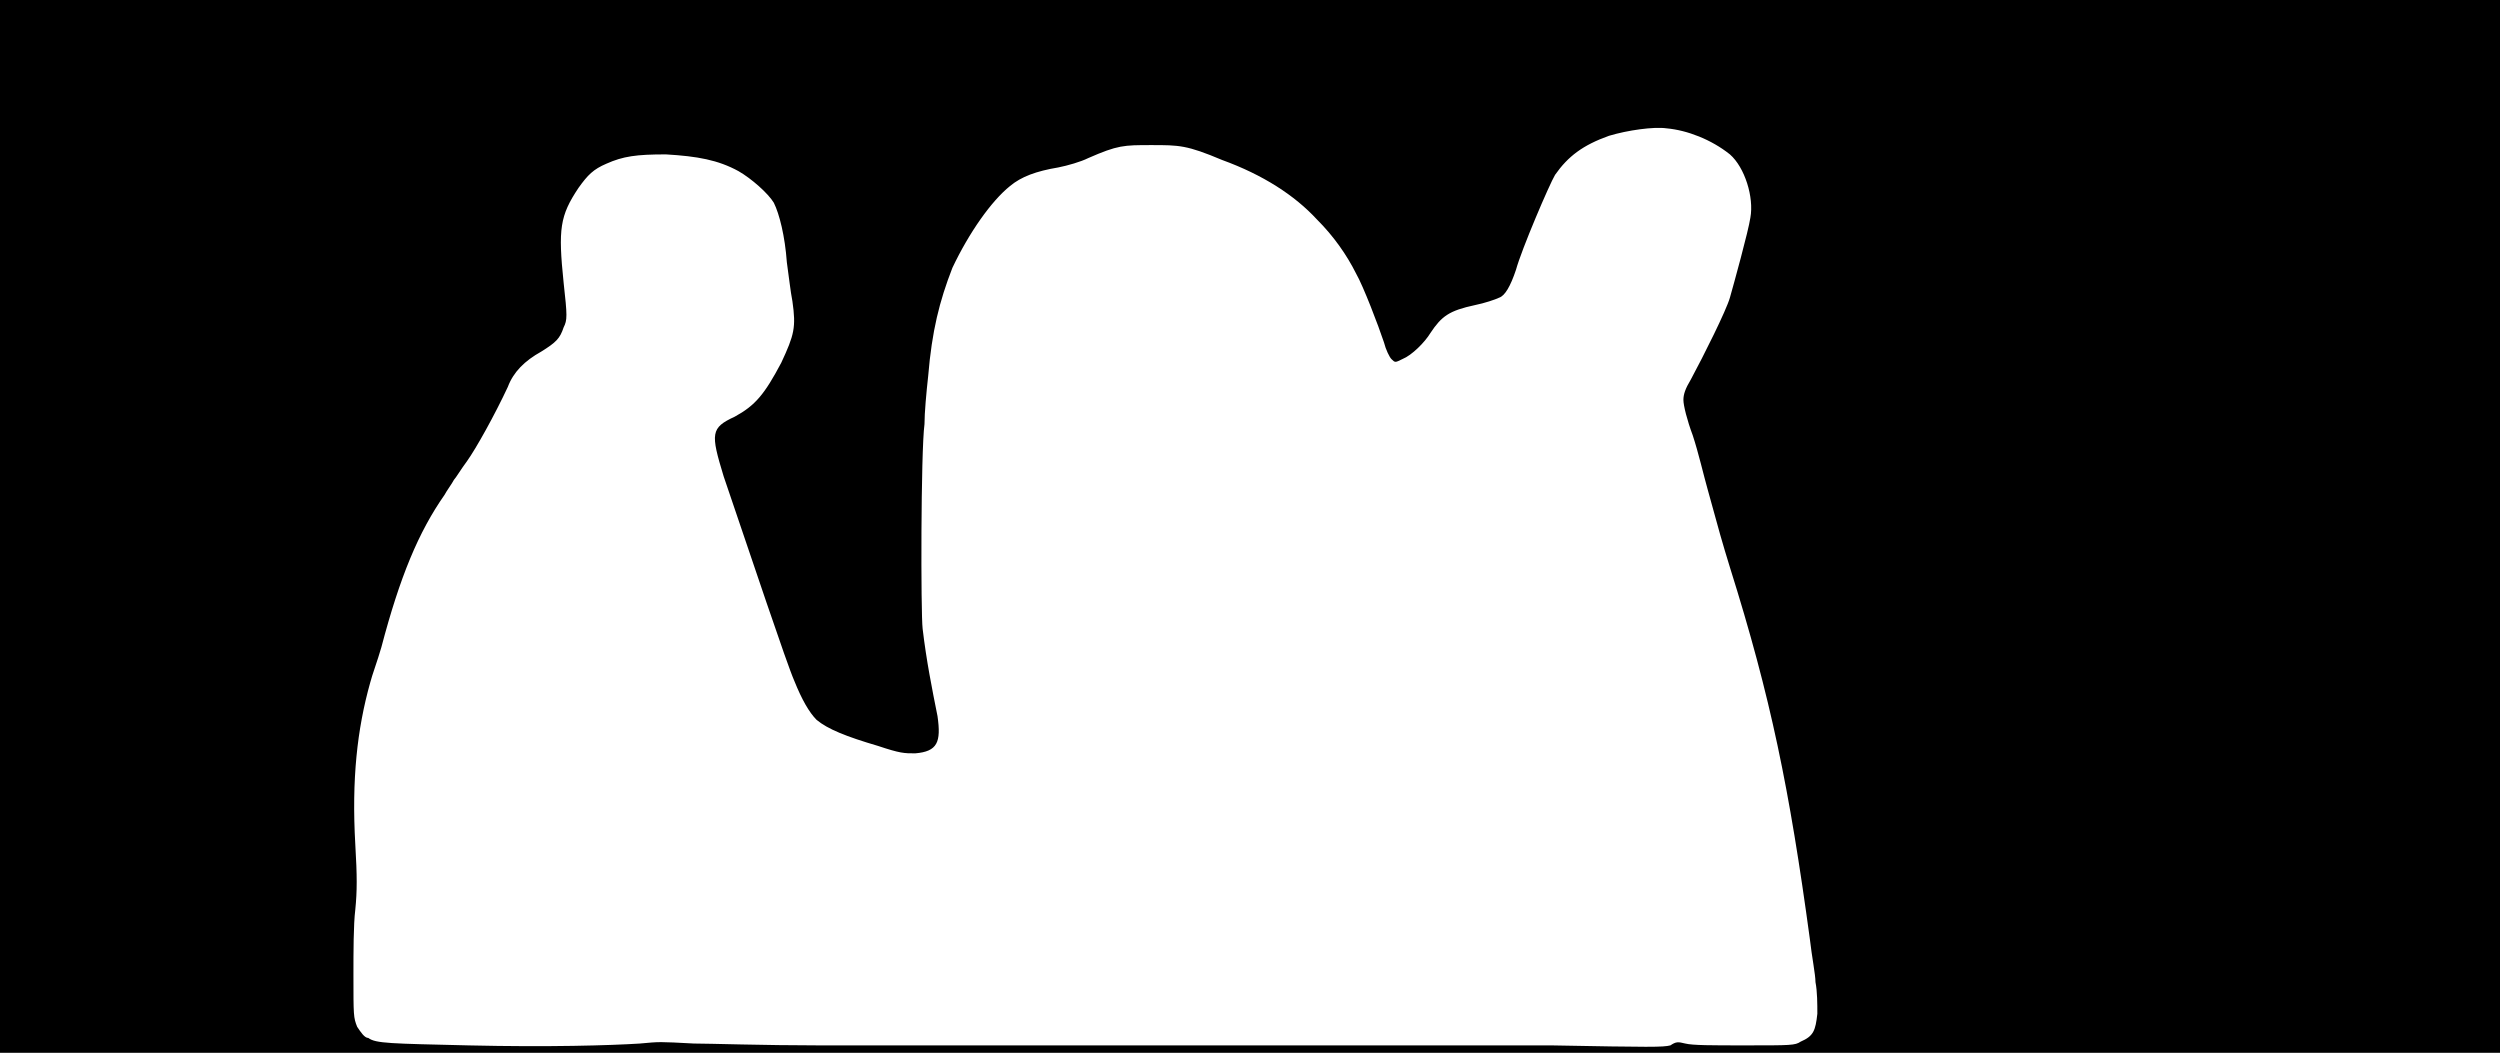 <svg xmlns="http://www.w3.org/2000/svg" width="1344" height="566"><path d="M0 283V0h1344v566H0V283m344 278c11-1 10-1 29 0 8 0 38 1 67 1h394c54 1 60 1 64 0 3-2 4-2 8-1s14 1 32 1c25 0 27 0 30-2 7-3 8-6 9-15 0-5 0-12-1-17 0-4-2-14-3-23-11-81-21-130-43-200-4-13-6-20-12-42-2-7-5-20-8-29-3-8-5-16-5-19s1-6 4-11c7-13 19-37 21-44s10-36 11-43c2-11-3-27-11-34-10-8-23-13-34-14-7-1-21 1-31 4-14 5-22 11-29 21-3 5-18 40-21 51-3 9-6 14-9 15-2 1-8 3-13 4-14 3-18 6-24 15-3 5-10 12-15 14-4 2-4 2-6 0-1-1-3-5-4-9-3-9-11-30-15-37-5-10-12-20-21-29-12-13-29-24-51-32-19-8-23-8-38-8s-18 0-34 7c-4 2-11 4-16 5-12 2-20 5-26 10-10 8-22 25-31 44-7 18-11 34-13 58-1 9-2 20-2 26-2 15-2 102-1 110 2 17 5 32 8 47 2 14 0 19-12 20-6 0-8 0-20-4-17-5-27-9-33-14-4-4-8-11-12-21-4-9-23-66-38-110-7-23-7-26 6-32 11-6 16-12 25-29 7-15 8-19 6-33-1-5-2-14-3-21-1-14-4-26-7-32-3-5-12-13-19-17-11-6-22-8-39-9-16 0-23 1-32 5-7 3-10 6-15 13-10 15-11 22-8 51 2 18 2 20 0 24-2 6-4 8-12 13-9 5-15 11-18 19-7 15-17 33-22 40-3 4-6 9-7 10-1 2-4 6-5 8-14 20-24 44-34 82-2 7-5 15-6 19-7 25-10 52-8 87 1 17 1 25 0 35-1 8-1 23-1 35 0 22 0 23 2 28 2 3 4 6 6 6 4 3 12 3 54 4 43 1 76 0 92-1z"/></svg>
